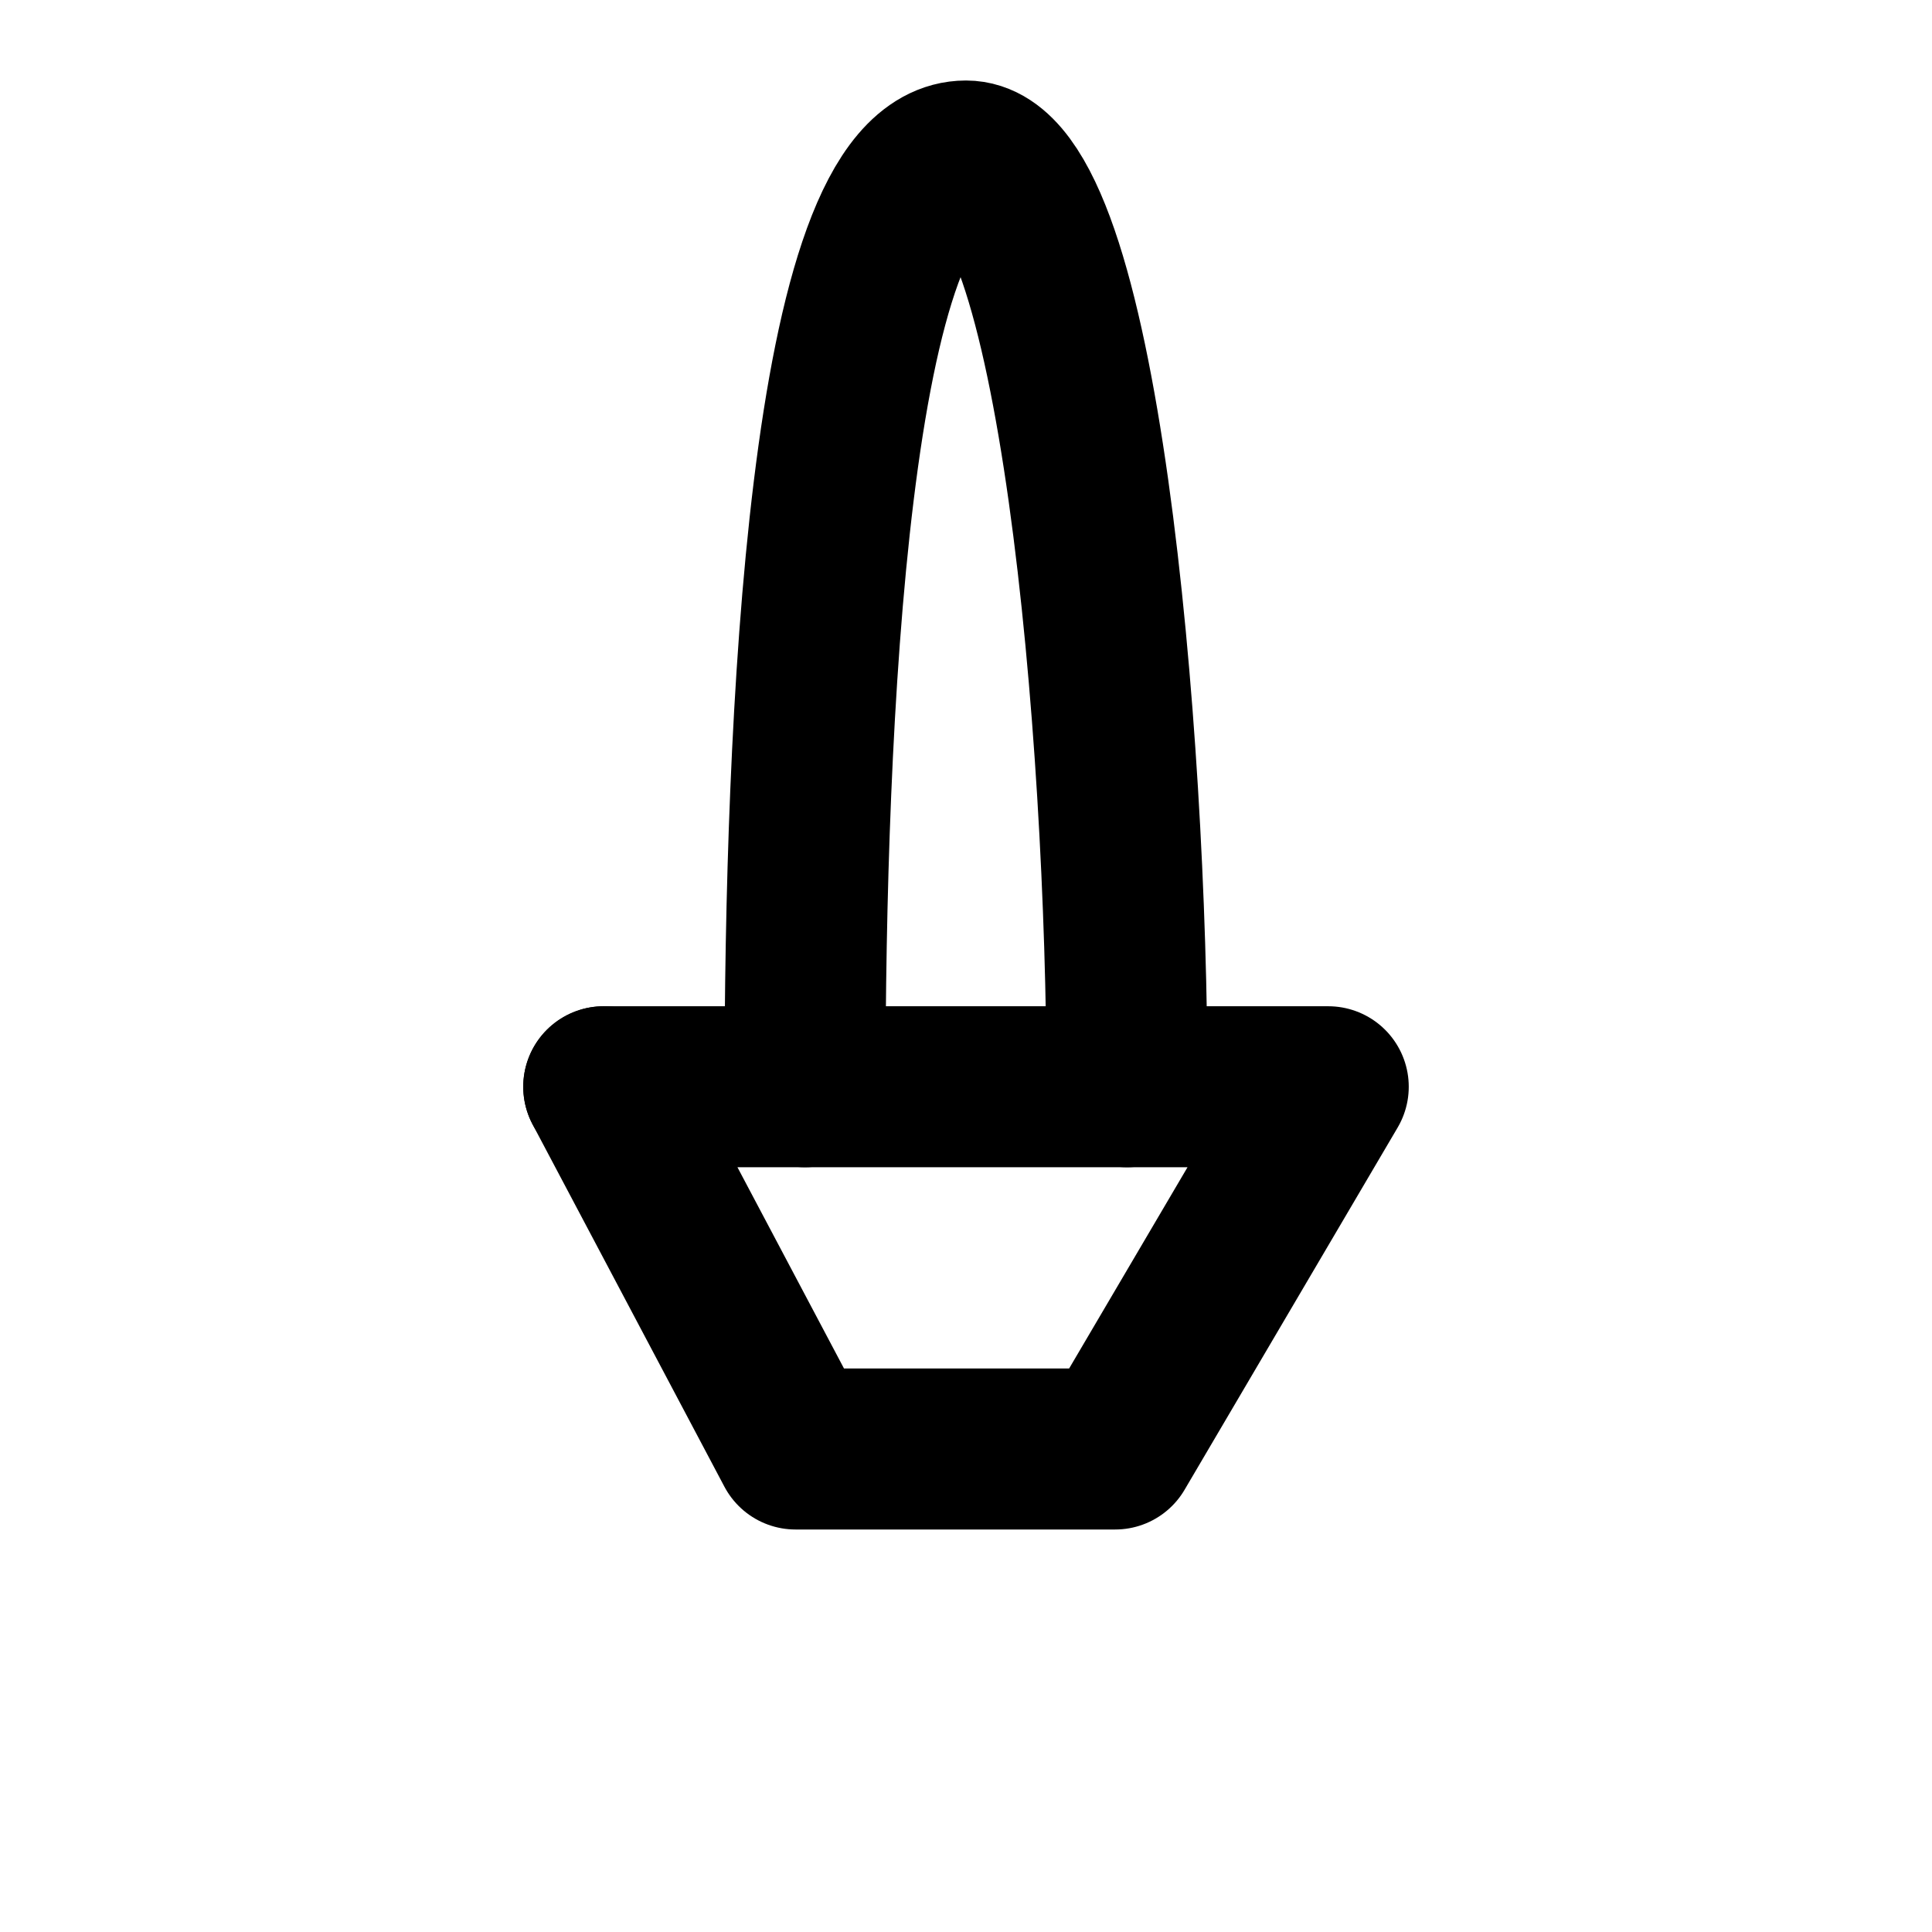 <svg viewBox="0 0 48 48" fill="none" xmlns="http://www.w3.org/2000/svg"><path d="M28 27C28 18.181 26.781 4 24 4C20.571 4 20 18.181 20 27" stroke="currentColor" stroke-width="4" stroke-linecap="round" stroke-linejoin="round"/><rect x="15" y="27" stroke="currentColor" stroke-width="4" stroke-linecap="round" stroke-linejoin="round"/><path d="M15 27H33L27.706 36H19.765L15 27Z" fill="none" stroke="currentColor" stroke-width="4" stroke-linecap="round" stroke-linejoin="round"/></svg>
